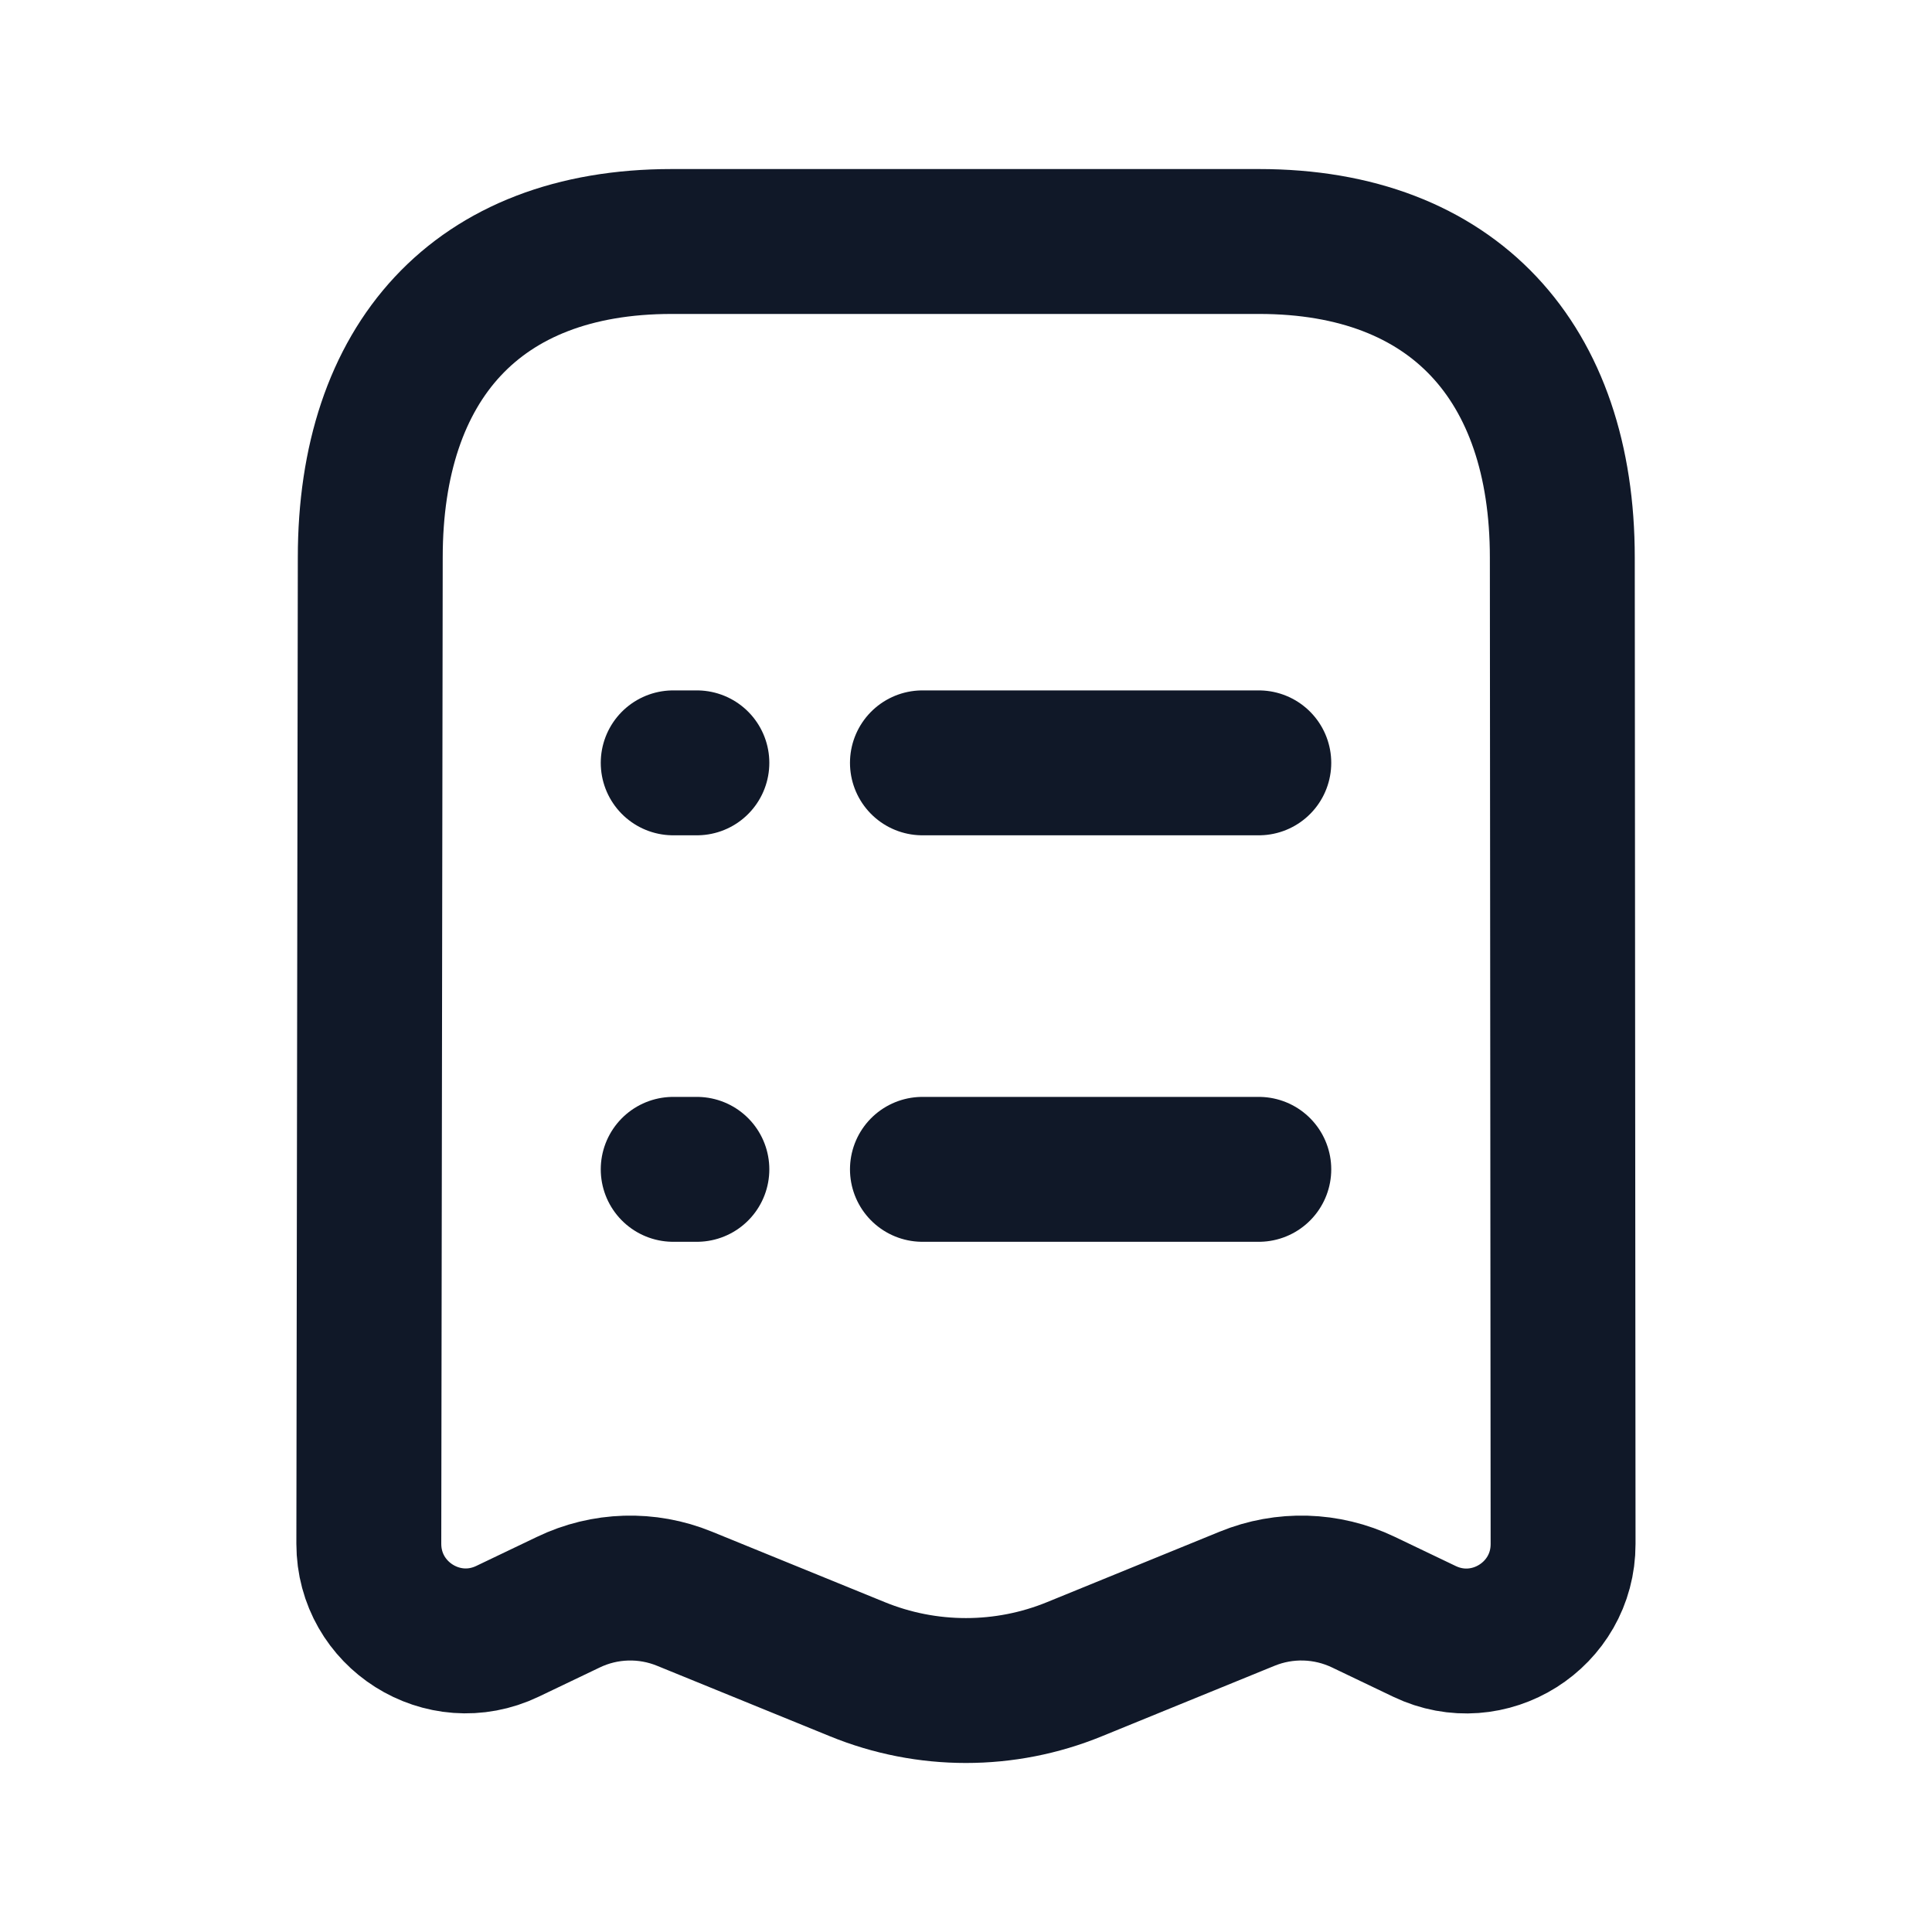 <svg width="20" height="20" viewBox="0 0 20 20" fill="none" xmlns="http://www.w3.org/2000/svg">
<path d="M14.113 16.585L14.746 16.888C15.412 17.207 16.182 16.721 16.181 15.983L16.173 5.771C16.173 3.752 15.05 2.5 13.035 2.5H6.952C4.932 2.5 3.833 3.752 3.833 5.771L3.818 15.981C3.818 16.72 4.588 17.206 5.254 16.887L5.883 16.586C6.26 16.404 6.698 16.391 7.086 16.55L8.874 17.279C9.595 17.574 10.404 17.574 11.124 17.279L12.91 16.55C13.298 16.391 13.735 16.404 14.113 16.585Z" stroke="#101828" stroke-width="1.5" stroke-linecap="round" stroke-linejoin="round"/>
<path d="M9.549 7.897H13.031M6.969 7.897H7.214M9.549 12.105H13.031M6.969 12.105H7.214" stroke="#101828" stroke-width="1.5" stroke-linecap="round" stroke-linejoin="round"/>
</svg>
